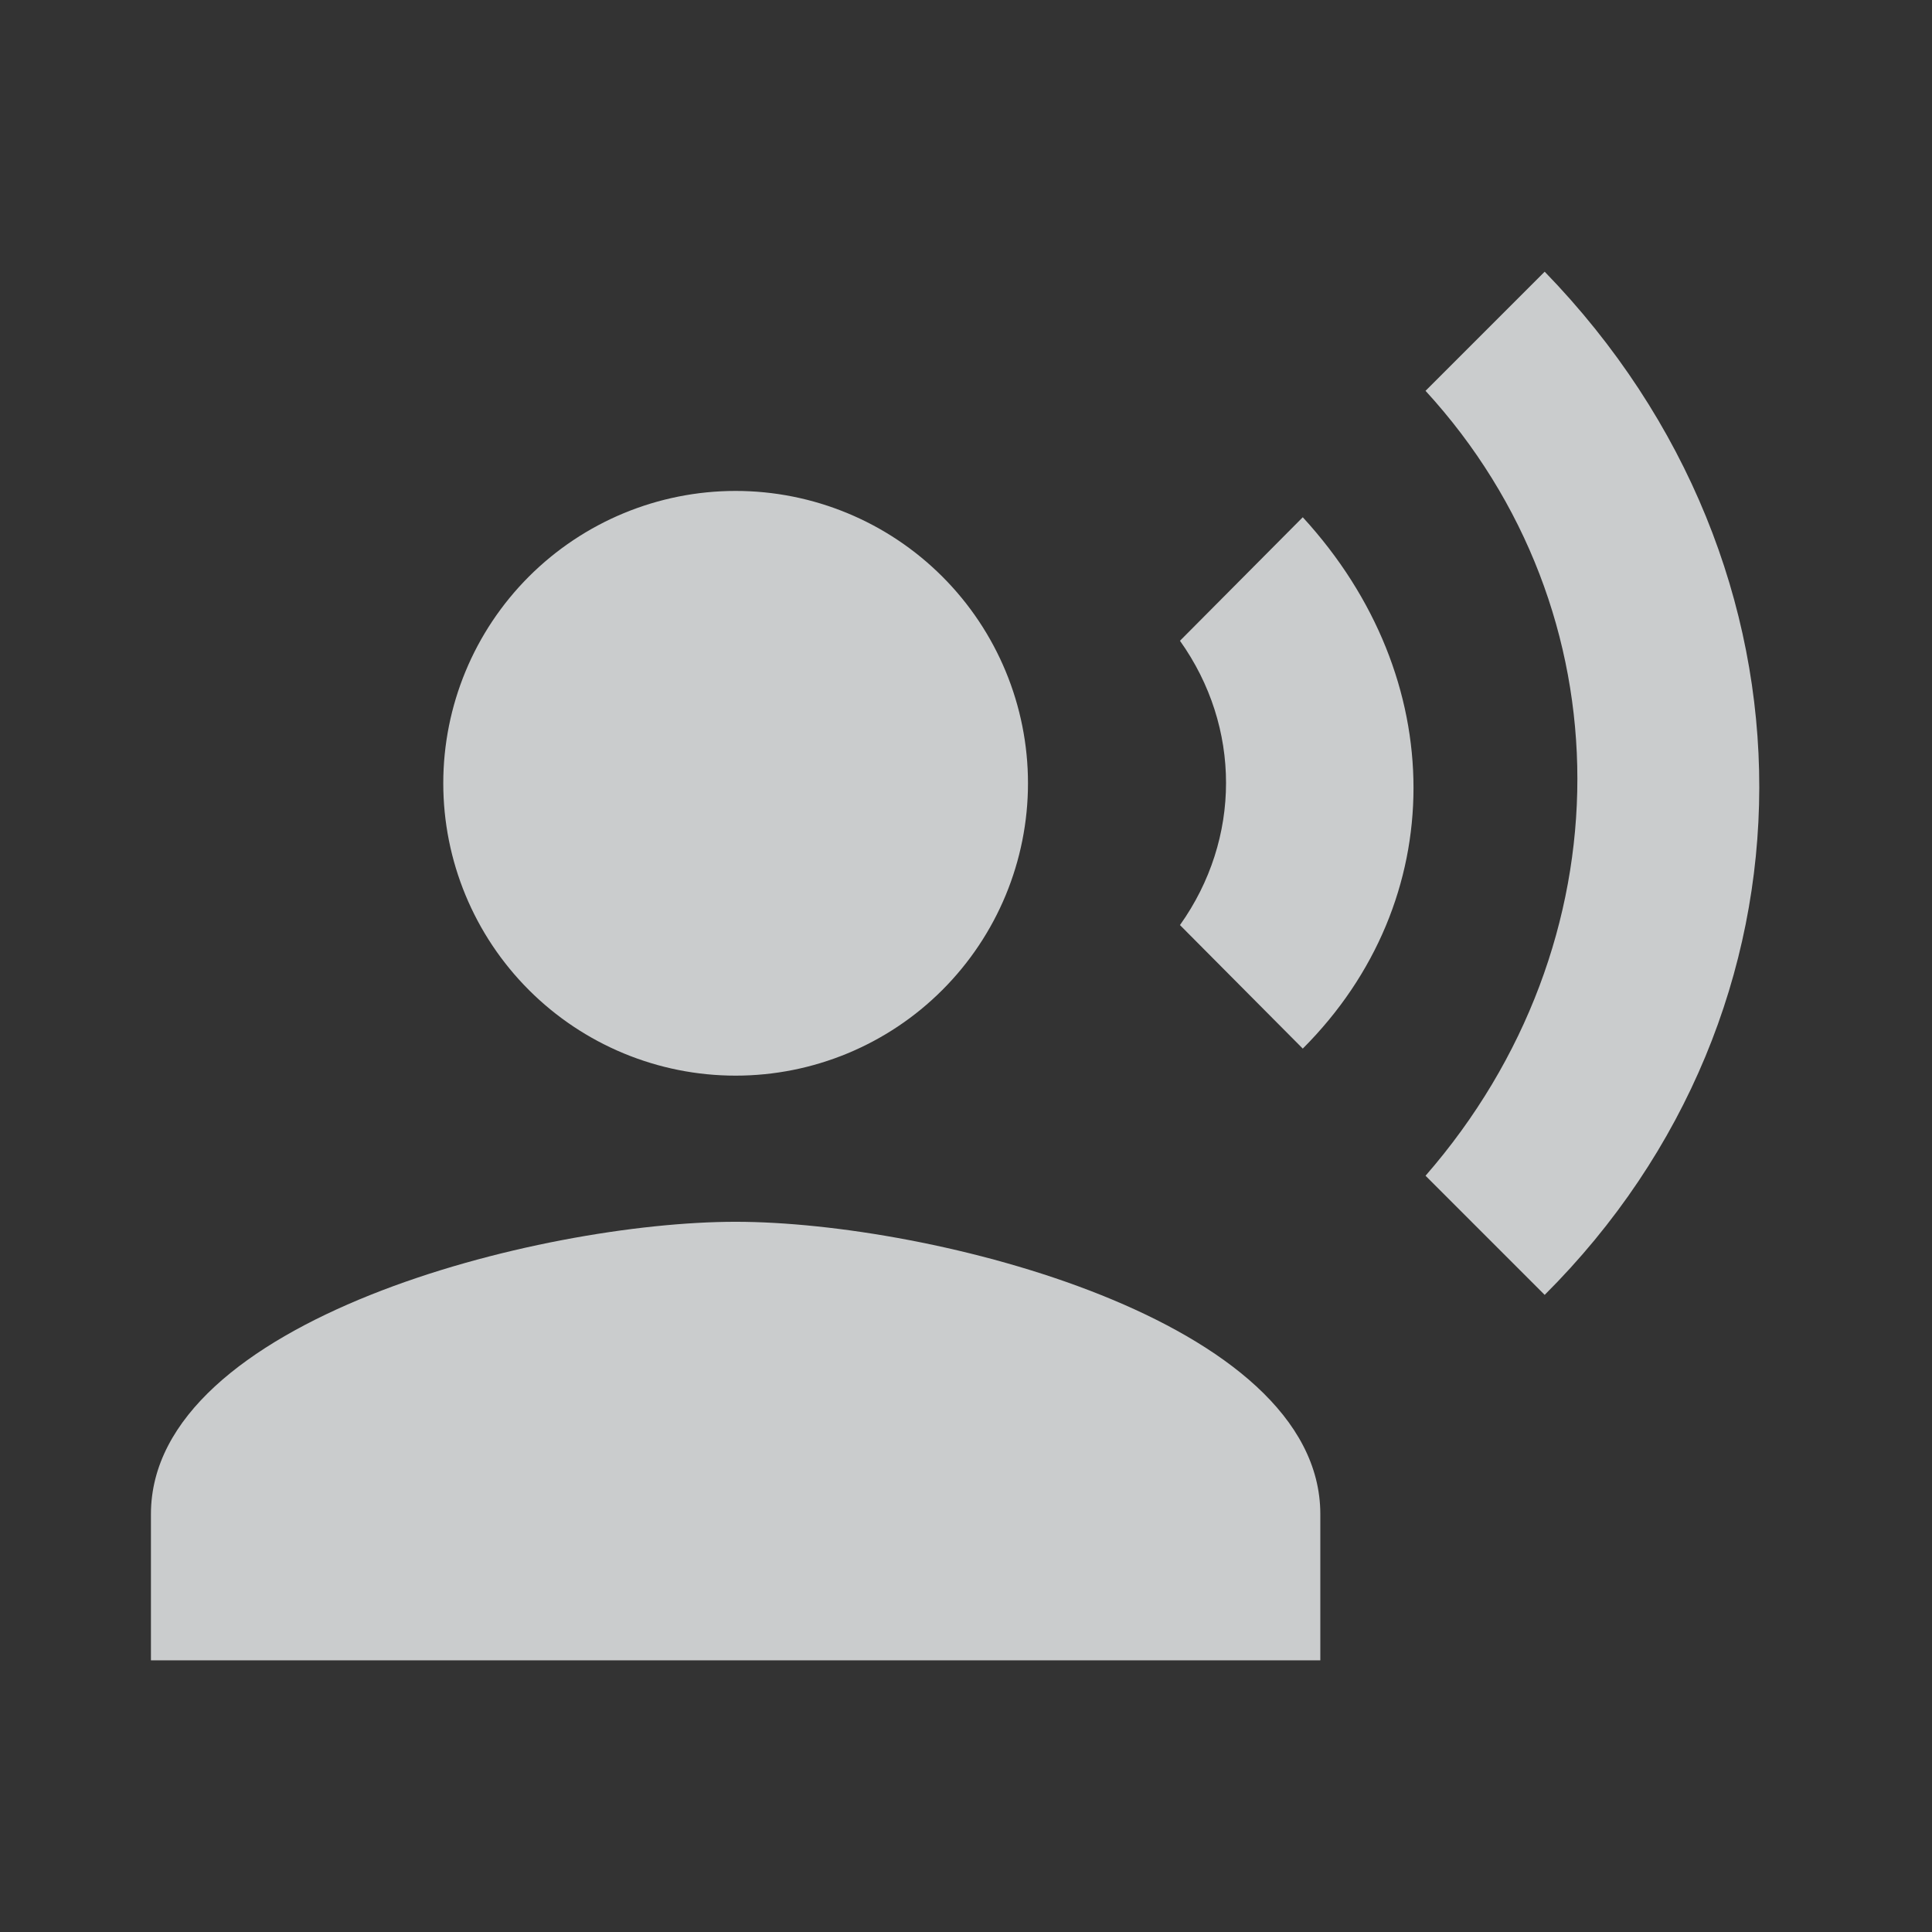 <svg width="48" height="48" viewBox="0 0 48 48" fill="none" xmlns="http://www.w3.org/2000/svg">
<rect x="0" y="0" width="48" height="48" fill="#333333" stroke="none"/>
<path d="M18.276 12.197C20.203 12.197 22.05 12.963 23.412 14.325C24.774 15.687 25.54 17.534 25.54 19.46C25.54 21.387 24.774 23.234 23.412 24.596C22.05 25.959 20.203 26.724 18.276 26.724C16.35 26.724 14.503 25.959 13.14 24.596C11.778 23.234 11.013 21.387 11.013 19.46C11.013 17.534 11.778 15.687 13.14 14.325C14.503 12.963 16.35 12.197 18.276 12.197ZM18.276 30.355C23.125 30.355 32.803 32.788 32.803 37.618V41.25H3.75V37.618C3.75 32.788 13.428 30.355 18.276 30.355ZM32.367 12.851C36.035 16.846 36.035 22.384 32.367 26.052L29.316 22.983C30.842 20.84 30.842 18.062 29.316 15.92L32.367 12.851ZM38.377 6.75C45.513 14.104 45.459 25.108 38.377 32.171L35.417 29.211C40.447 23.437 40.447 15.193 35.417 9.71L38.377 6.75Z" fill="#F0F2F4" fill-opacity="0.8"/>
</svg>
